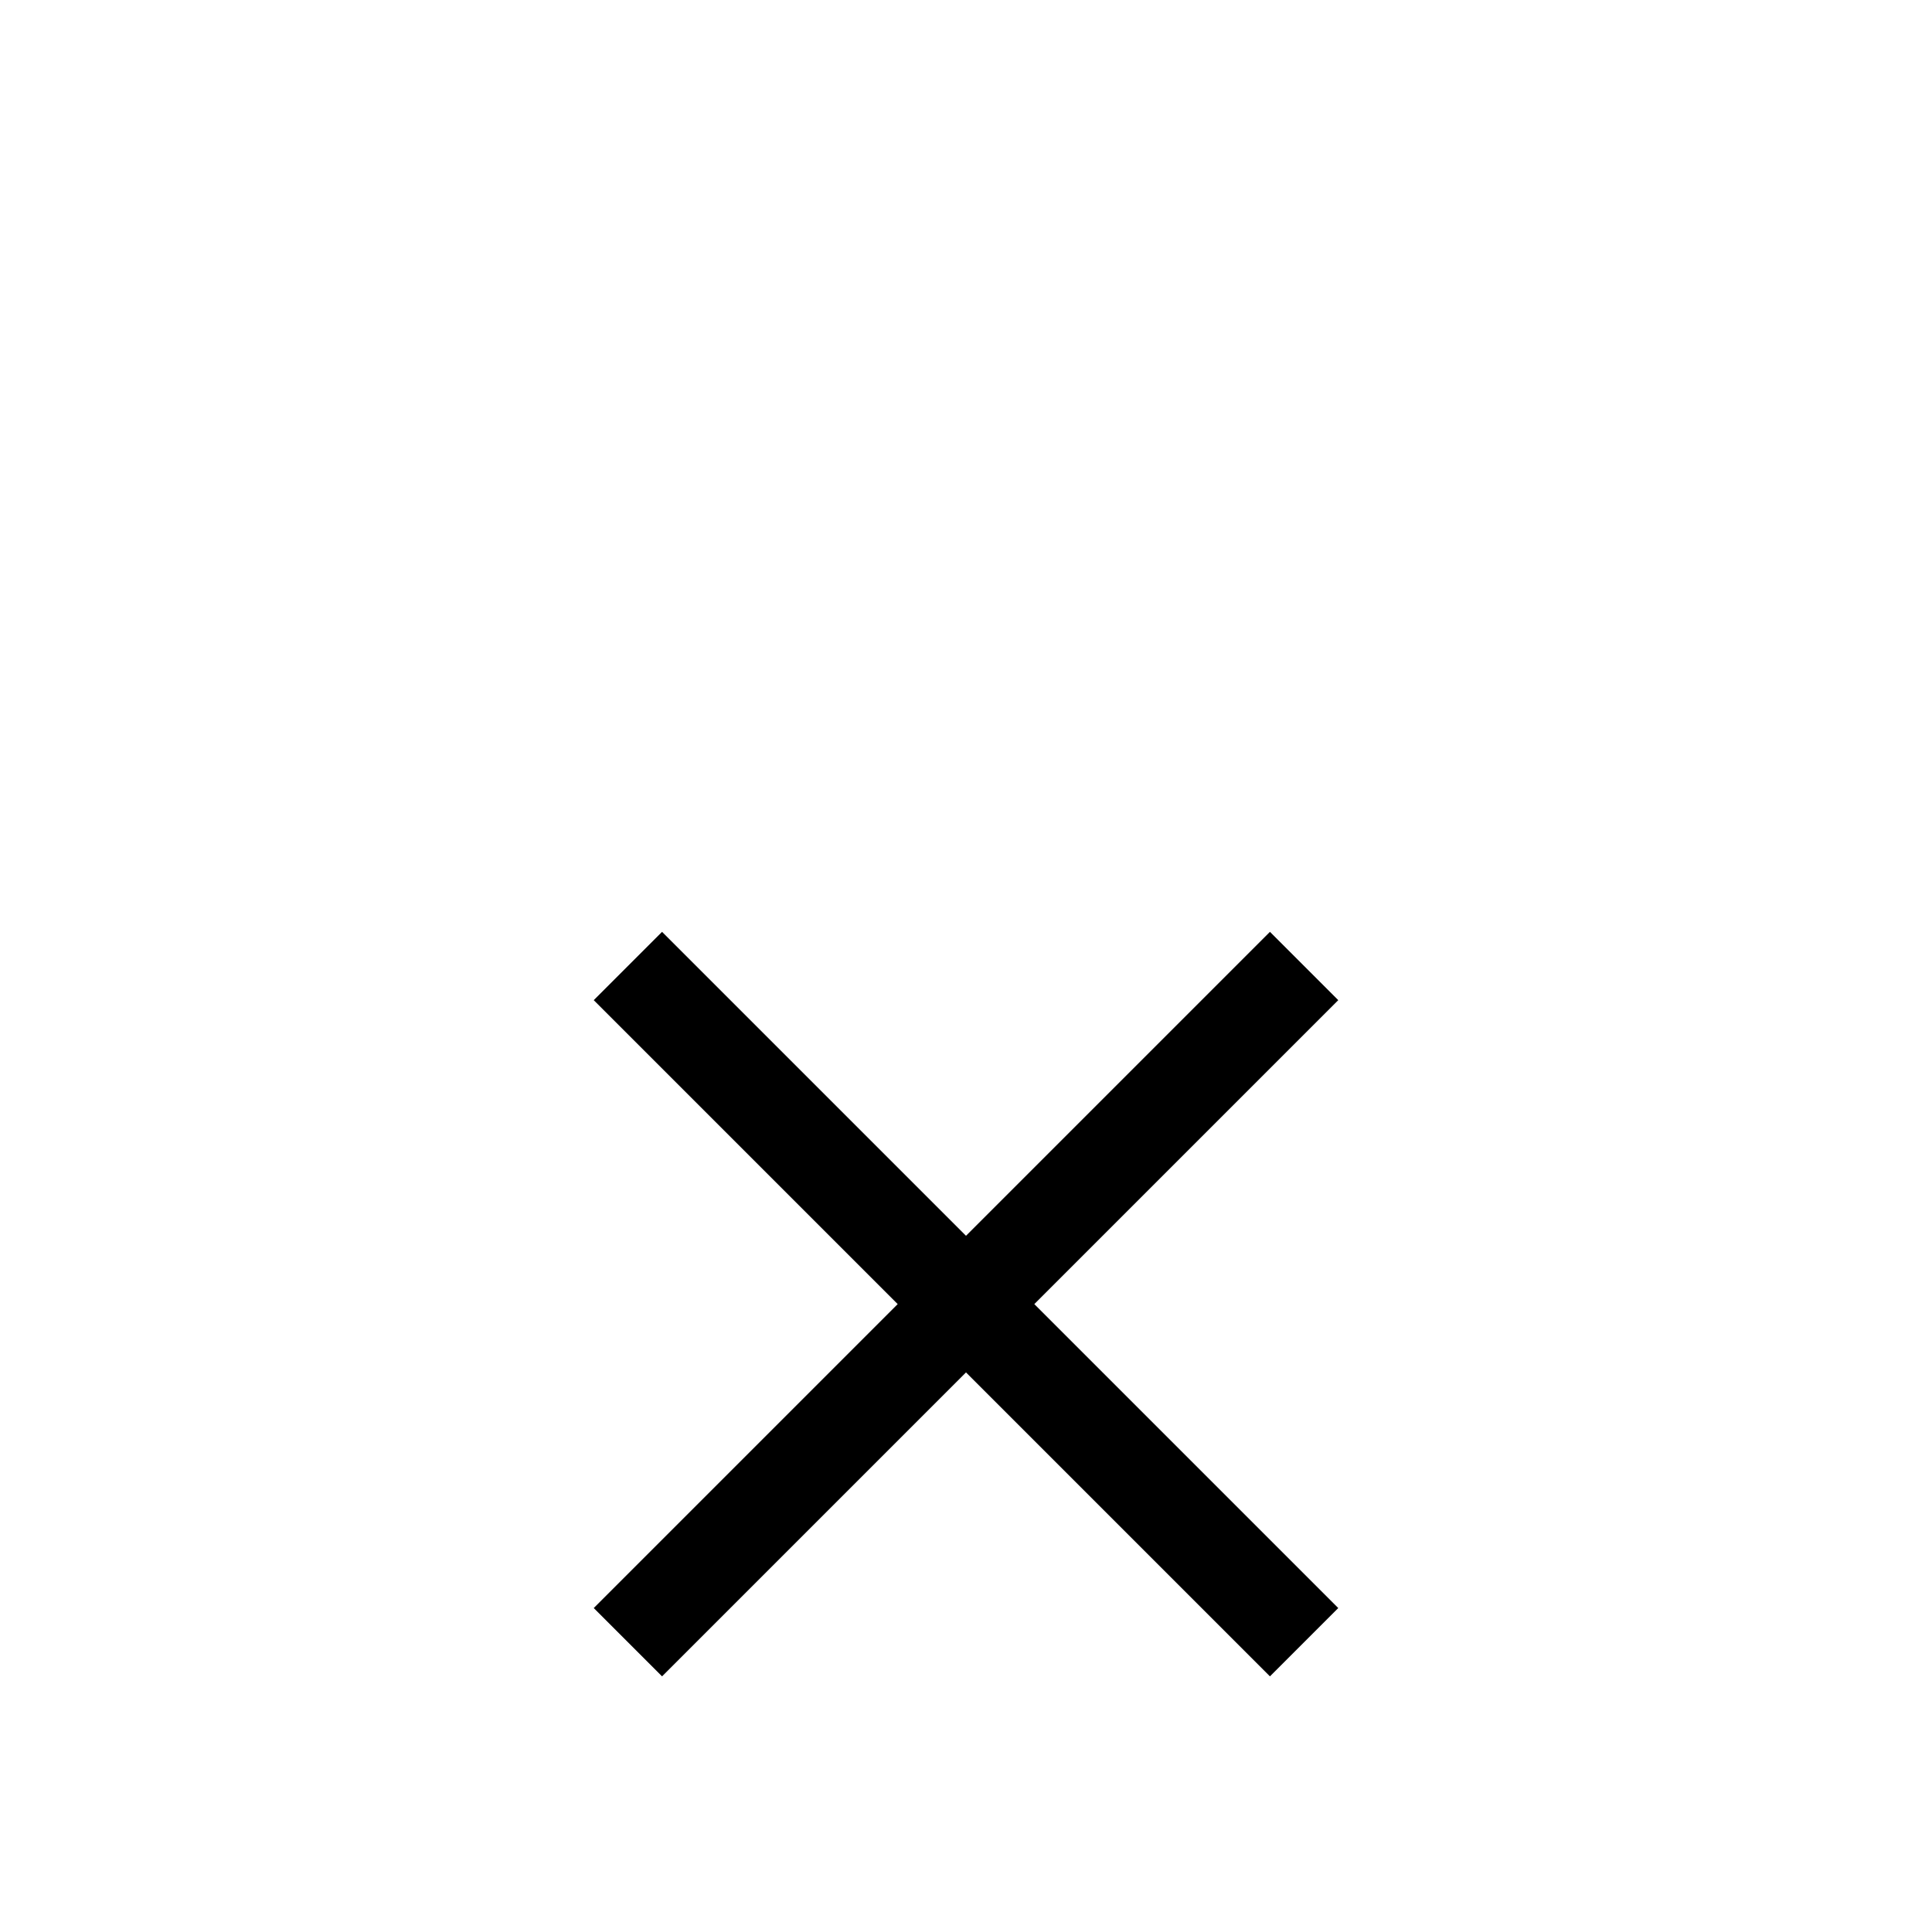 <?xml version="1.0" encoding="UTF-8" standalone="no"?>
<svg xmlns="http://www.w3.org/2000/svg" xmlns:xlink="http://www.w3.org/1999/xlink" viewBox="0 0 100 100" version="1.1">
  <path stroke-width="5" stroke="#000" d="M32.5 50l35 35m0-35l-35 35"/>
</svg>